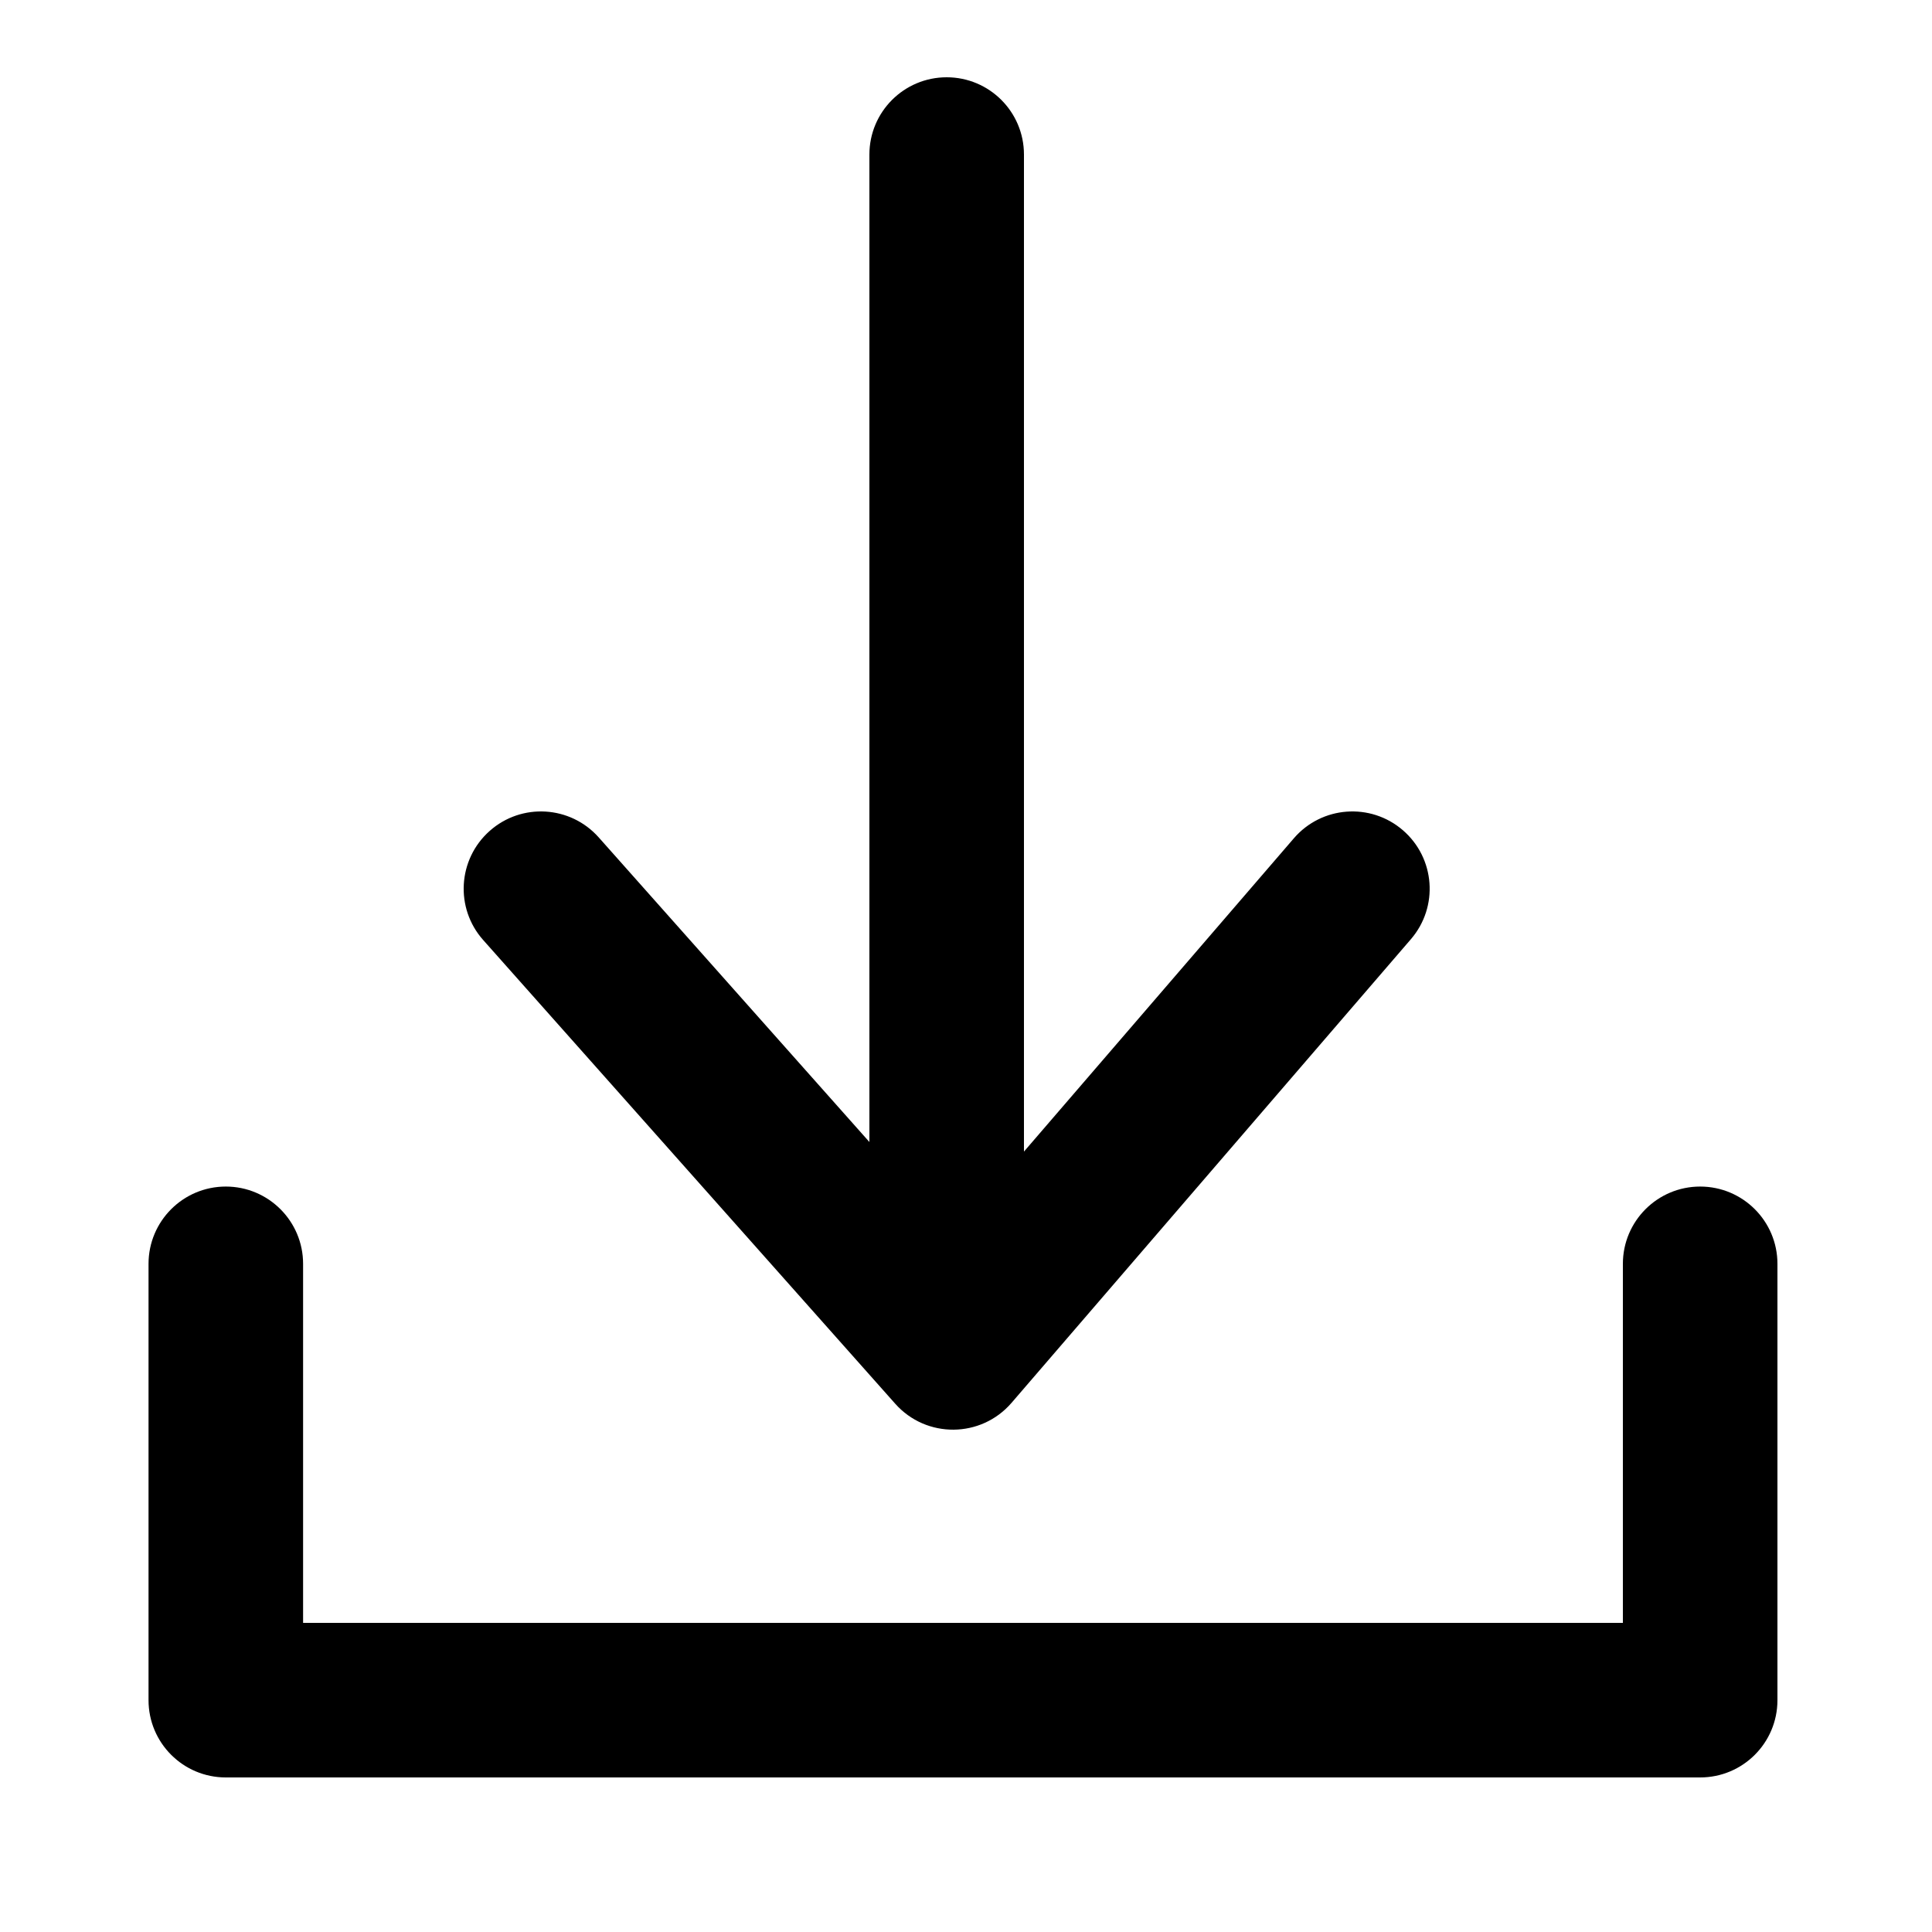 <?xml version="1.0" encoding="UTF-8"?>
<svg width="50px" height="50px" viewBox="0 0 50 50" version="1.1" xmlns="http://www.w3.org/2000/svg" xmlns:xlink="http://www.w3.org/1999/xlink">
    <!-- Generator: Sketch 52.2 (67145) - http://www.bohemiancoding.com/sketch -->
    <title>017-telechargement</title>
    <desc>Created with Sketch.</desc>
    <g id="017-telechargement" stroke="none" stroke-width="1" fill="none" fill-rule="evenodd">
        <g id="Group" transform="translate(3, 2)" fill="#000000" fill-rule="nonzero">
            <g id="023-telechargement">
                <g id="ICONSET-01">
                    <g id="023-telechargement">
                        <g id="Group-2-Copy">
                            <path d="M23.5,27.803 L30.485,19.695 C31.206,18.858 32.468,18.764 33.305,19.485 C34.142,20.206 34.236,21.468 33.515,22.305 L23.179,34.305 C22.389,35.222 20.972,35.233 20.168,34.328 L9.505,22.328 C8.771,21.503 8.846,20.239 9.672,19.505 C10.497,18.771 11.761,18.846 12.495,19.672 L19.5,27.555 L19.5,2 C19.5,0.895 20.395,0 21.5,0 C22.605,0 23.5,0.895 23.5,2 L23.5,27.803 Z M39,30.708 C39,29.604 39.895,28.708 41,28.708 C42.105,28.708 43,29.604 43,30.708 L43,42 C43,43.105 42.105,44 41,44 L2.844,44 C1.739,44 0.844,43.105 0.844,42 L0.844,30.708 C0.844,29.604 1.739,28.708 2.844,28.708 C3.948,28.708 4.844,29.604 4.844,30.708 L4.844,40 L39,40 L39,30.708 Z" id="Combined-Shape"></path>
                        </g>
                    </g>
                </g>
            </g>
        </g>
    </g>
</svg>